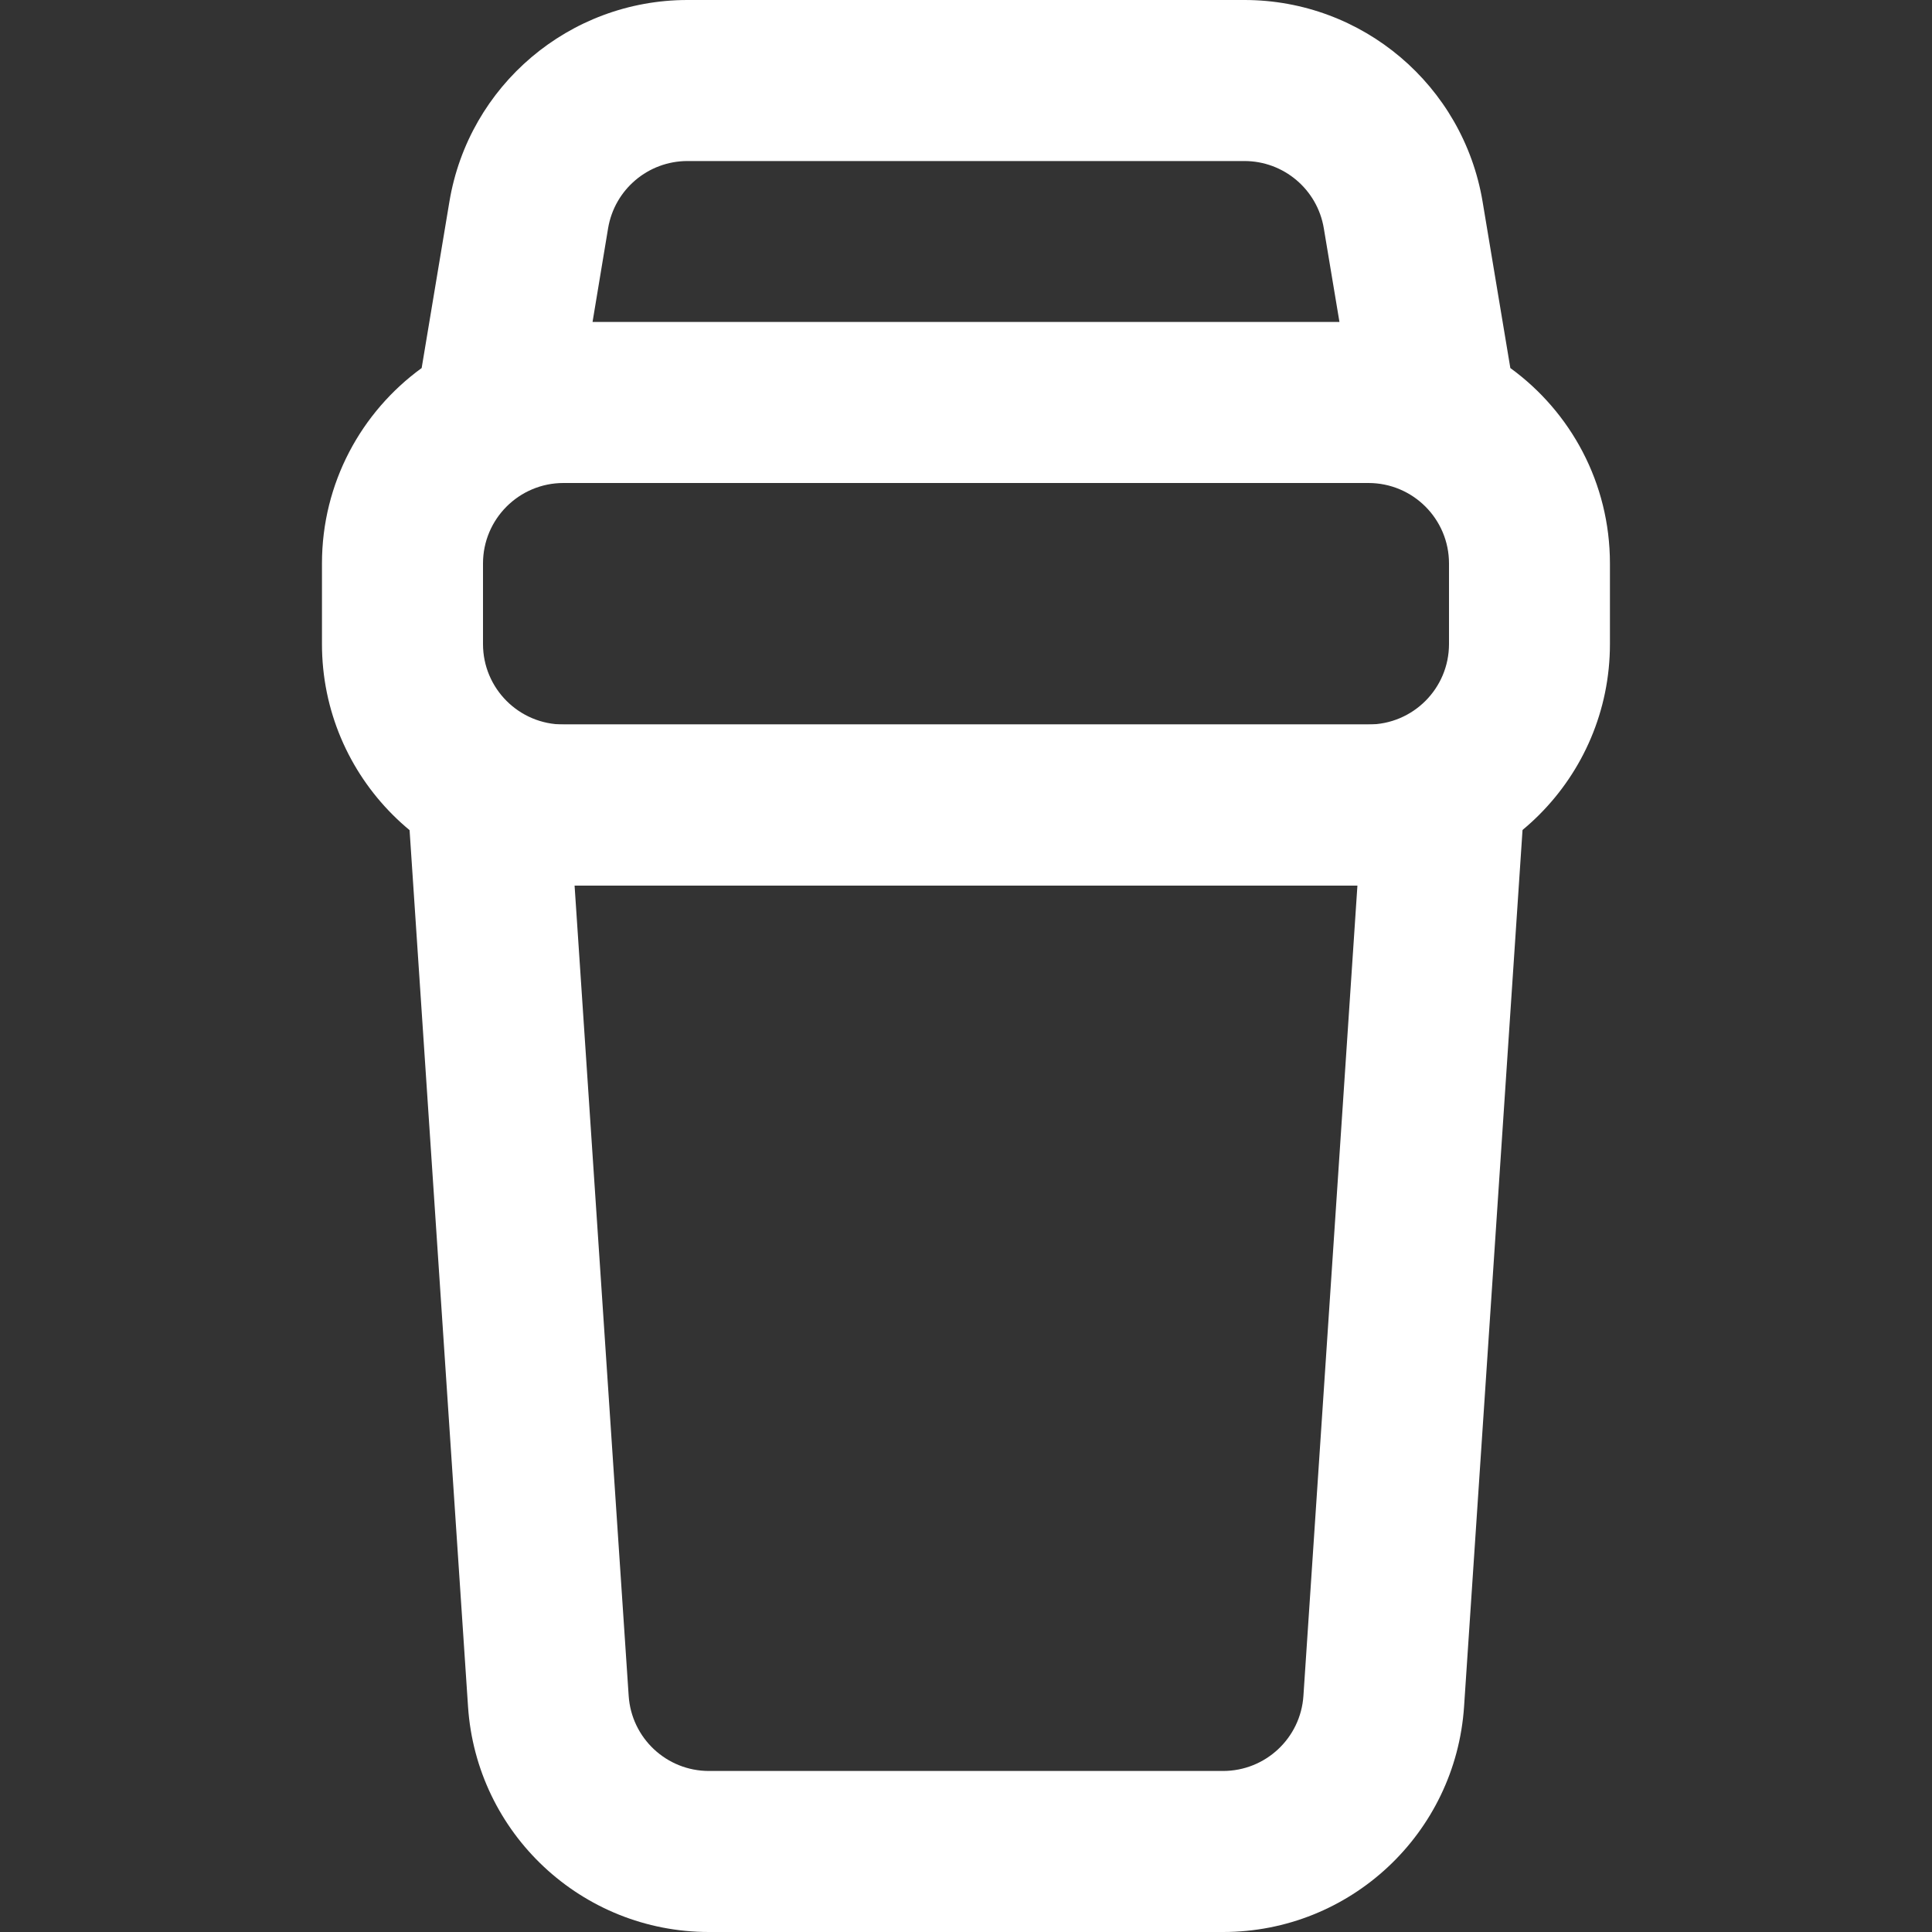 <svg width="20" height="20" viewBox="0 0 20 20" fill="none" xmlns="http://www.w3.org/2000/svg">
<rect x="0" y="0" width="20" height="20" fill="#333333" stroke="none"/>
<path fill-rule="evenodd" clip-rule="evenodd" d="M4.167 7.5L4.845 17.666C4.932 18.98 6.023 20 7.339 20H12.661C13.978 20 15.068 18.98 15.156 17.666L15.834 7.5H4.167ZM5.948 9.167L6.508 17.555C6.537 17.993 6.9 18.333 7.339 18.333H12.661C13.1 18.333 13.464 17.993 13.493 17.555L14.052 9.167H5.948Z" fill="white"/>
<path fill-rule="evenodd" clip-rule="evenodd" d="M4.365 3.81L4.652 2.089C4.852 0.884 5.895 0 7.117 0H12.882C14.104 0 15.147 0.884 15.348 2.089L15.635 3.81C16.26 4.264 16.666 5.001 16.666 5.833V6.667C16.666 8.047 15.547 9.167 14.166 9.167H5.833C4.452 9.167 3.333 8.047 3.333 6.667V5.833C3.333 5.001 3.74 4.264 4.365 3.81ZM7.117 1.667H12.882C13.289 1.667 13.637 1.961 13.704 2.363L13.866 3.333H6.134L6.295 2.363C6.362 1.961 6.71 1.667 7.117 1.667ZM5.833 5C5.373 5 5 5.373 5 5.833V6.667C5 7.127 5.373 7.5 5.833 7.5H14.166C14.627 7.5 15 7.127 15 6.667V5.833C15 5.373 14.627 5 14.166 5H5.833Z" fill="white"/>
</svg>
